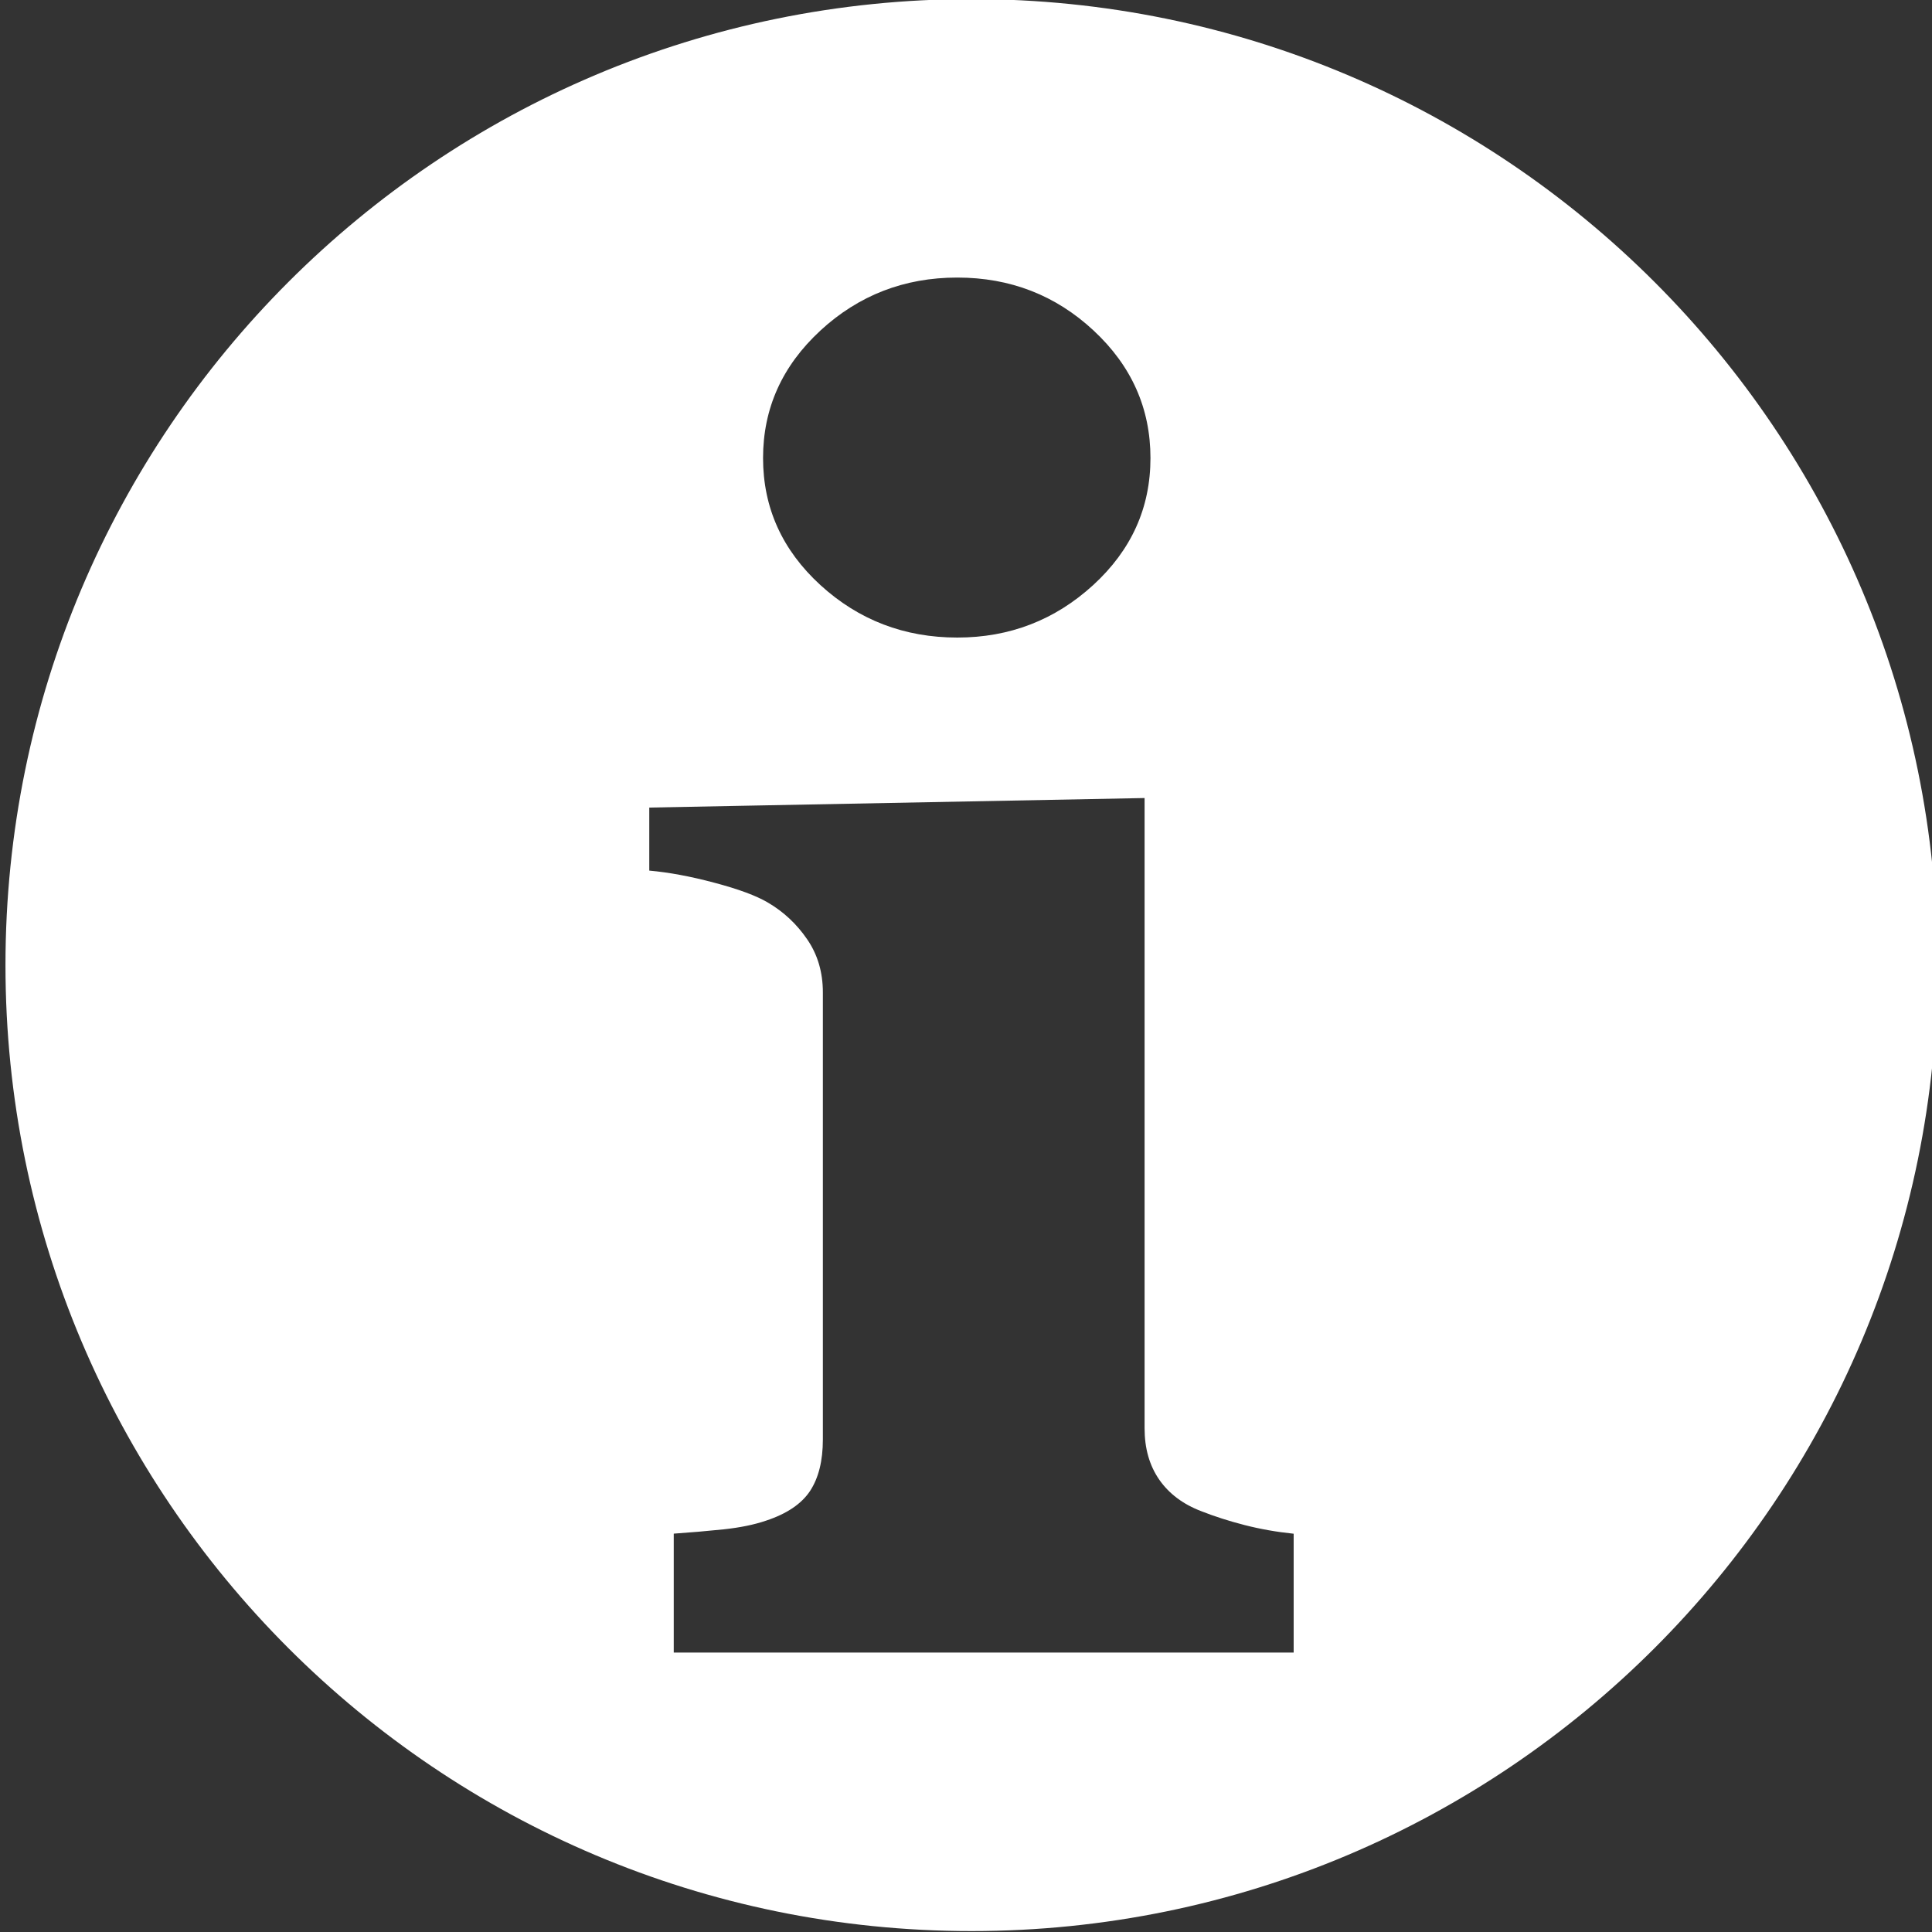 <?xml version="1.0" encoding="UTF-8" standalone="no"?>
<!-- Generator: Adobe Illustrator 15.0.0, SVG Export Plug-In . SVG Version: 6.00 Build 0)  -->

<svg
   xmlns:dc="http://purl.org/dc/elements/1.1/"
   xmlns:cc="http://creativecommons.org/ns#"
   xmlns:rdf="http://www.w3.org/1999/02/22-rdf-syntax-ns#"
   xmlns:svg="http://www.w3.org/2000/svg"
   xmlns="http://www.w3.org/2000/svg"
   xmlns:sodipodi="http://sodipodi.sourceforge.net/DTD/sodipodi-0.dtd"
   xmlns:inkscape="http://www.inkscape.org/namespaces/inkscape"
   version="1.1"
   id="Layer_1"
   x="0px"
   y="0px"
   width="48"
   height="48"
   viewBox="0 0 48 48"
   enable-background="new 0 0 512 512"
   xml:space="preserve"
   inkscape:version="0.91 r13725"
   sodipodi:docname="info.svg"><rect x="0" y="0" width="48" height="48" fill="#333333" stroke="none"/><defs
     id="defs7" /><sodipodi:namedview
     pagecolor="#ffffff"
     bordercolor="#666666"
     borderopacity="1"
     objecttolerance="10"
     gridtolerance="10"
     guidetolerance="10"
     inkscape:pageopacity="0"
     inkscape:pageshadow="2"
     inkscape:window-width="1313"
     inkscape:window-height="744"
     id="namedview5"
     showgrid="false"
     inkscape:zoom="10.429825"
     inkscape:cx="45.556654"
     inkscape:cy="26.324979"
     inkscape:window-x="53"
     inkscape:window-y="24"
     inkscape:window-maximized="1"
     inkscape:current-layer="Layer_1"
     fit-margin-top="0"
     fit-margin-left="0"
     fit-margin-right="0"
     fit-margin-bottom="0" /><path
     d="M 24,0 C 10.745,0 0,10.744 0,24.001 0,37.255 10.745,48 24,48 37.254,48 48,37.255 48,24.001 48,10.744 37.254,0 24,0 Z m -3.753,8.235 c 0.951,-0.876 2.084,-1.316 3.4,-1.316 1.316,0 2.445,0.439 3.387,1.316 0.943,0.877 1.413,1.934 1.413,3.168 0,1.236 -0.474,2.287 -1.424,3.157 -0.951,0.869 -2.076,1.303 -3.375,1.303 -1.316,0 -2.449,-0.435 -3.4,-1.303 -0.95,-0.87 -1.426,-1.922 -1.426,-3.157 -9e-5,-1.234 0.475,-2.291 1.426,-3.168 z m 11.758,32.845 -15.402,0 0,-2.954 c 0.422,-0.029 0.837,-0.065 1.243,-0.107 0.407,-0.044 0.755,-0.115 1.048,-0.215 0.52,-0.171 0.885,-0.419 1.097,-0.74 0.211,-0.323 0.317,-0.749 0.317,-1.278 l 0,-11.106 c 0,-0.502 -0.13,-0.942 -0.39,-1.32 -0.26,-0.38 -0.585,-0.684 -0.974,-0.912 C 18.651,22.275 18.208,22.111 17.615,21.954 17.022,21.795 16.482,21.696 15.995,21.652 l 0,-1.566 12.306,-0.237 0,15.659 c 0,0.5 0.121,0.925 0.365,1.277 0.244,0.35 0.594,0.612 1.048,0.784 0.325,0.128 0.682,0.243 1.072,0.343 0.39,0.1 0.797,0.172 1.219,0.215 l 0,2.954 0,0 z"
     id="path3"
     style="fill:none;fill-opacity:1"
     inkscape:connector-curvature="0"
     inkscape:export-xdpi="90"
     inkscape:export-ydpi="90" /><path
     d="m 24.136,-0.023 c -13.255,0 -24,10.744 -24,24.001 0,13.254 10.745,23.999 24,23.999 13.254,0 24,-10.745 24,-23.999 0,-13.257 -10.746,-24.001 -24,-24.001 z m -3.753,8.235 c 0.951,-0.876 2.084,-1.316 3.4,-1.316 1.316,0 2.445,0.439 3.387,1.316 0.943,0.877 1.413,1.934 1.413,3.168 0,1.236 -0.474,2.287 -1.424,3.157 -0.951,0.869 -2.076,1.303 -3.375,1.303 -1.316,0 -2.449,-0.435 -3.4,-1.303 -0.95,-0.87 -1.426,-1.922 -1.426,-3.157 -9e-5,-1.234 0.475,-2.291 1.426,-3.168 z m 11.758,32.845 -15.402,0 0,-2.954 c 0.422,-0.029 0.837,-0.065 1.243,-0.107 0.407,-0.044 0.755,-0.115 1.048,-0.215 0.52,-0.171 0.885,-0.419 1.097,-0.74 0.211,-0.323 0.317,-0.749 0.317,-1.278 l 0,-11.106 c 0,-0.502 -0.13,-0.942 -0.39,-1.32 -0.26,-0.38 -0.585,-0.684 -0.974,-0.912 -0.293,-0.173 -0.736,-0.336 -1.329,-0.493 -0.593,-0.159 -1.133,-0.258 -1.62,-0.302 l 0,-1.566 12.306,-0.237 0,15.659 c 0,0.5 0.121,0.925 0.365,1.277 0.244,0.35 0.594,0.612 1.048,0.784 0.325,0.128 0.682,0.243 1.072,0.343 0.39,0.1 0.797,0.172 1.219,0.215 l 0,2.954 0,0 z"
     id="path3-5"
     style="fill:#ffffff;fill-opacity:1"
     inkscape:connector-curvature="0"
     inkscape:export-xdpi="90"
     inkscape:export-ydpi="90"
     inkscape:transform-center-x="-0.81355932"
     inkscape:transform-center-y="-0.54237288" /></svg>
